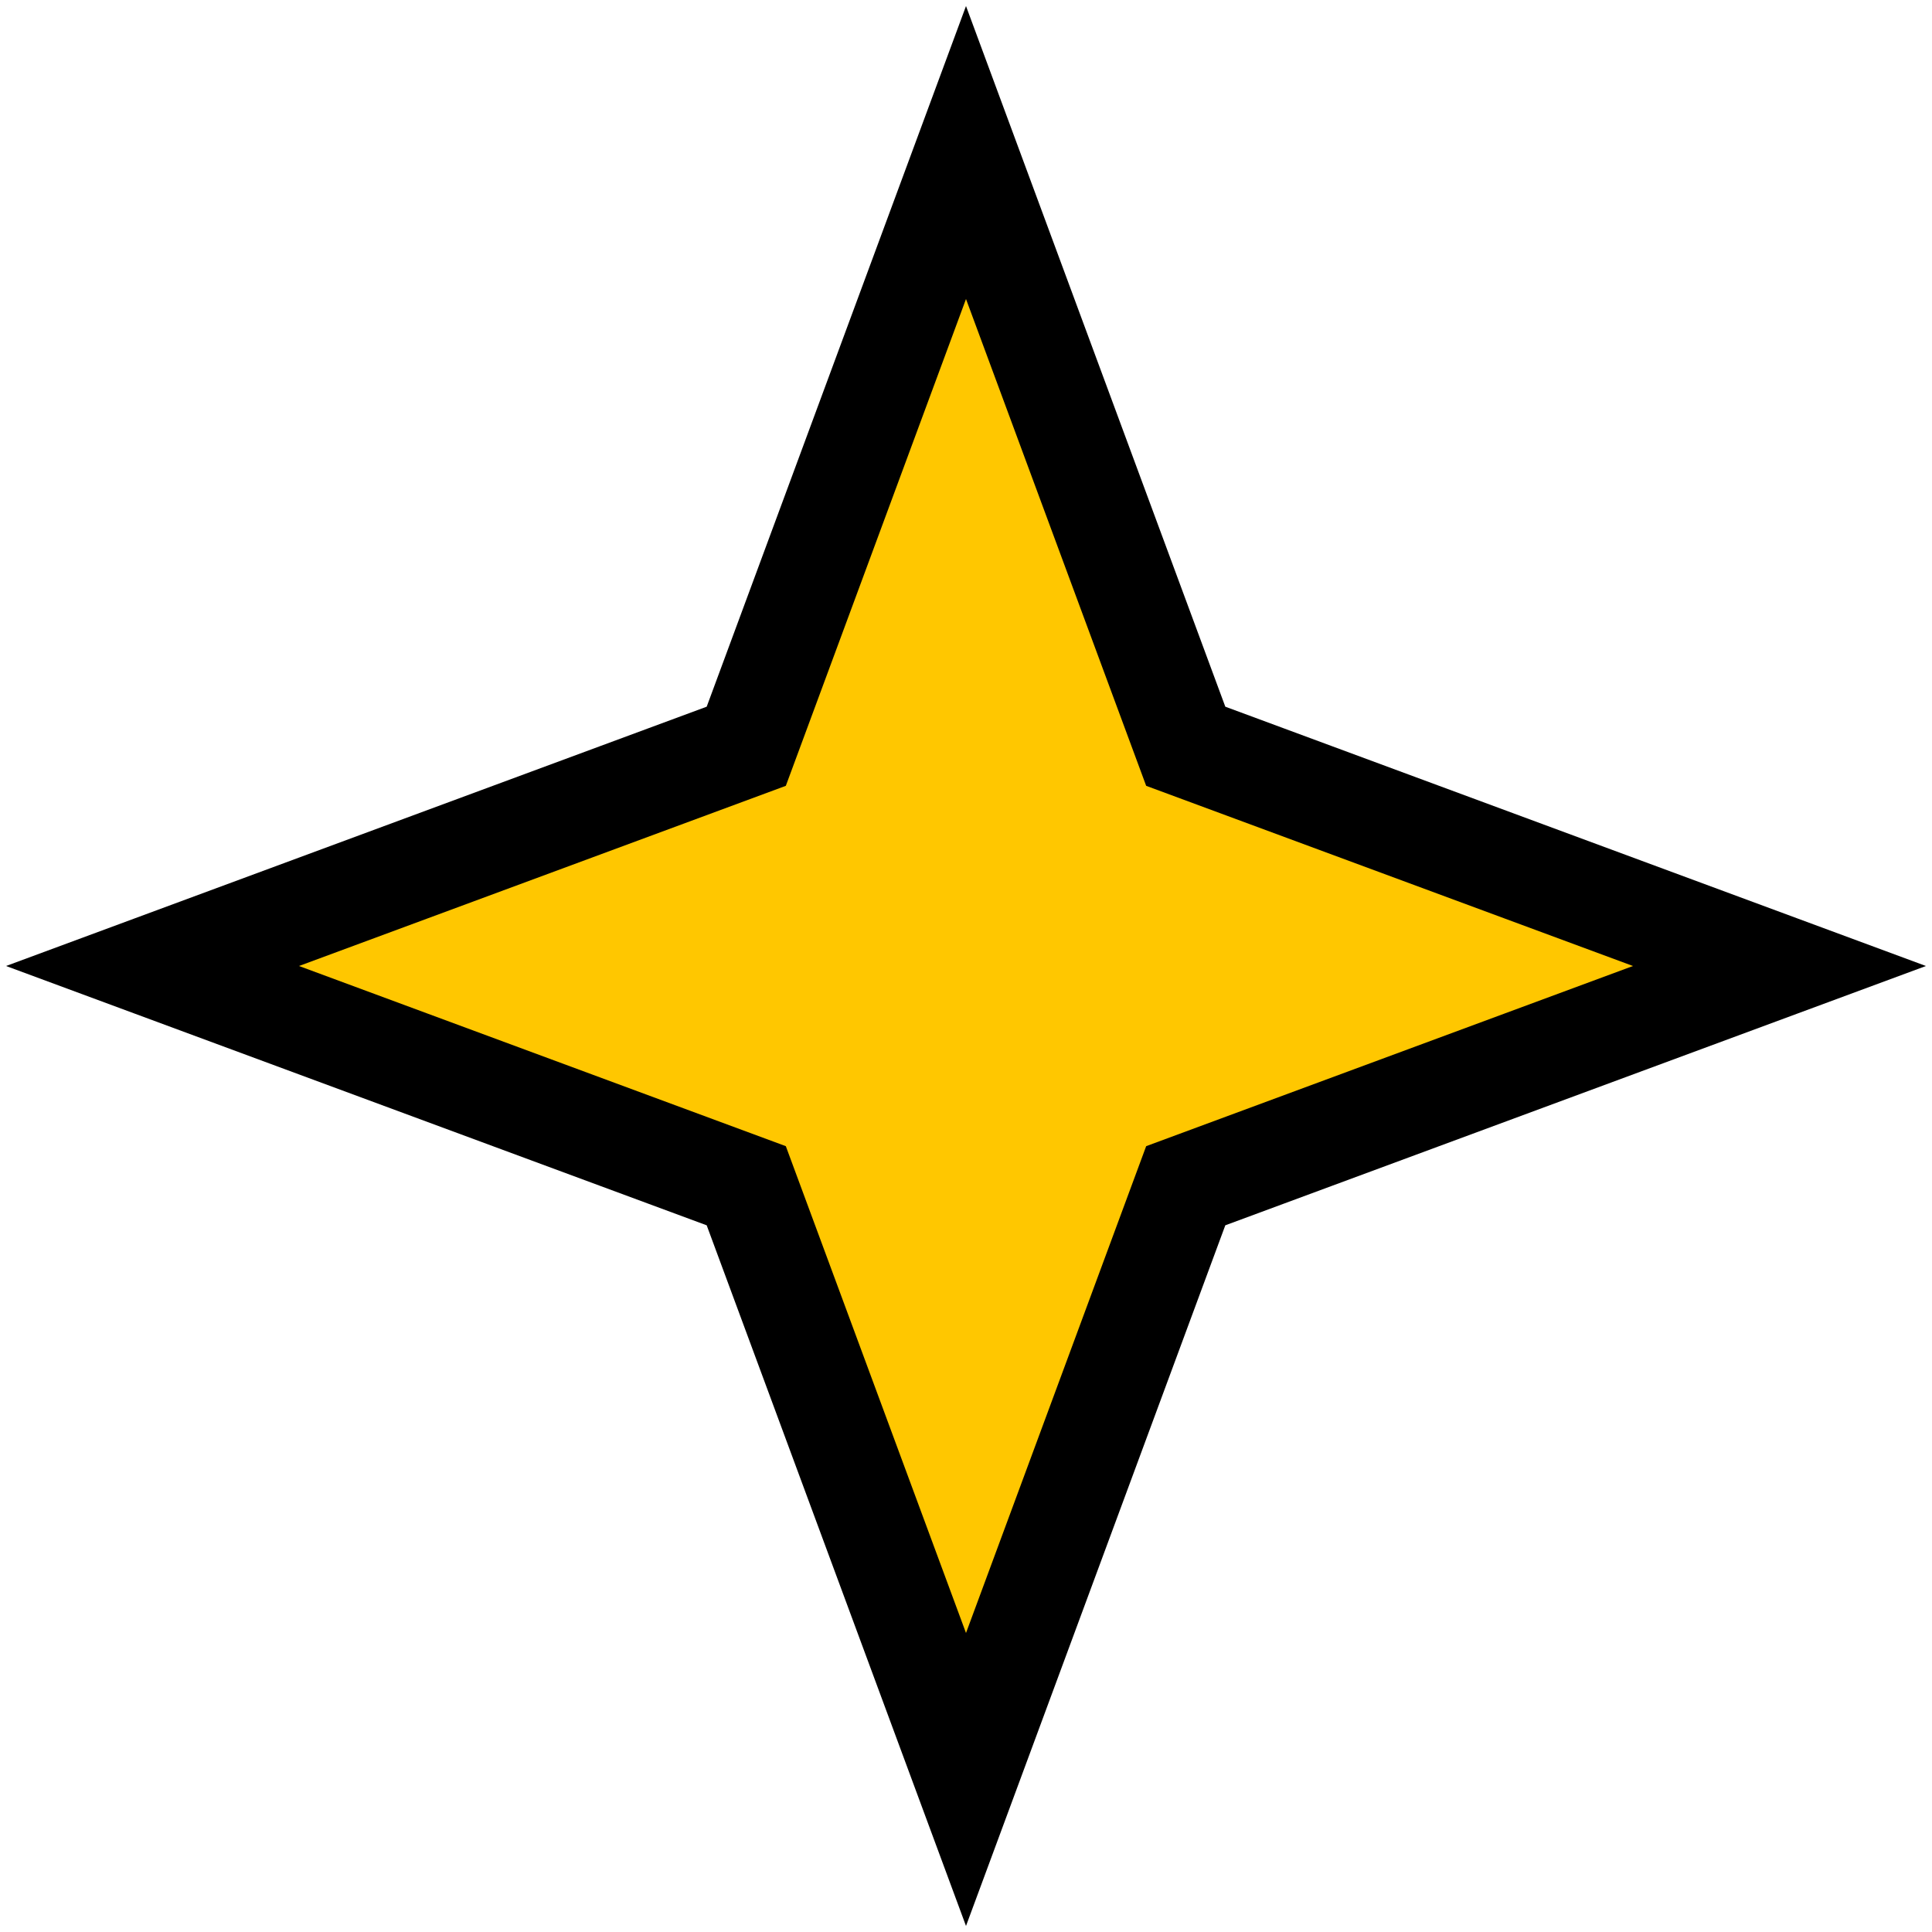 <svg width="38" height="38" viewBox="0 0 38 38" fill="none" xmlns="http://www.w3.org/2000/svg">
<path d="M19 35L23.322 23.322L35 19L23.322 14.678L19 3L14.678 14.678L3 19L14.678 23.322L19 35Z" fill="#FFC700" stroke="black" stroke-width="2"/>
</svg>
